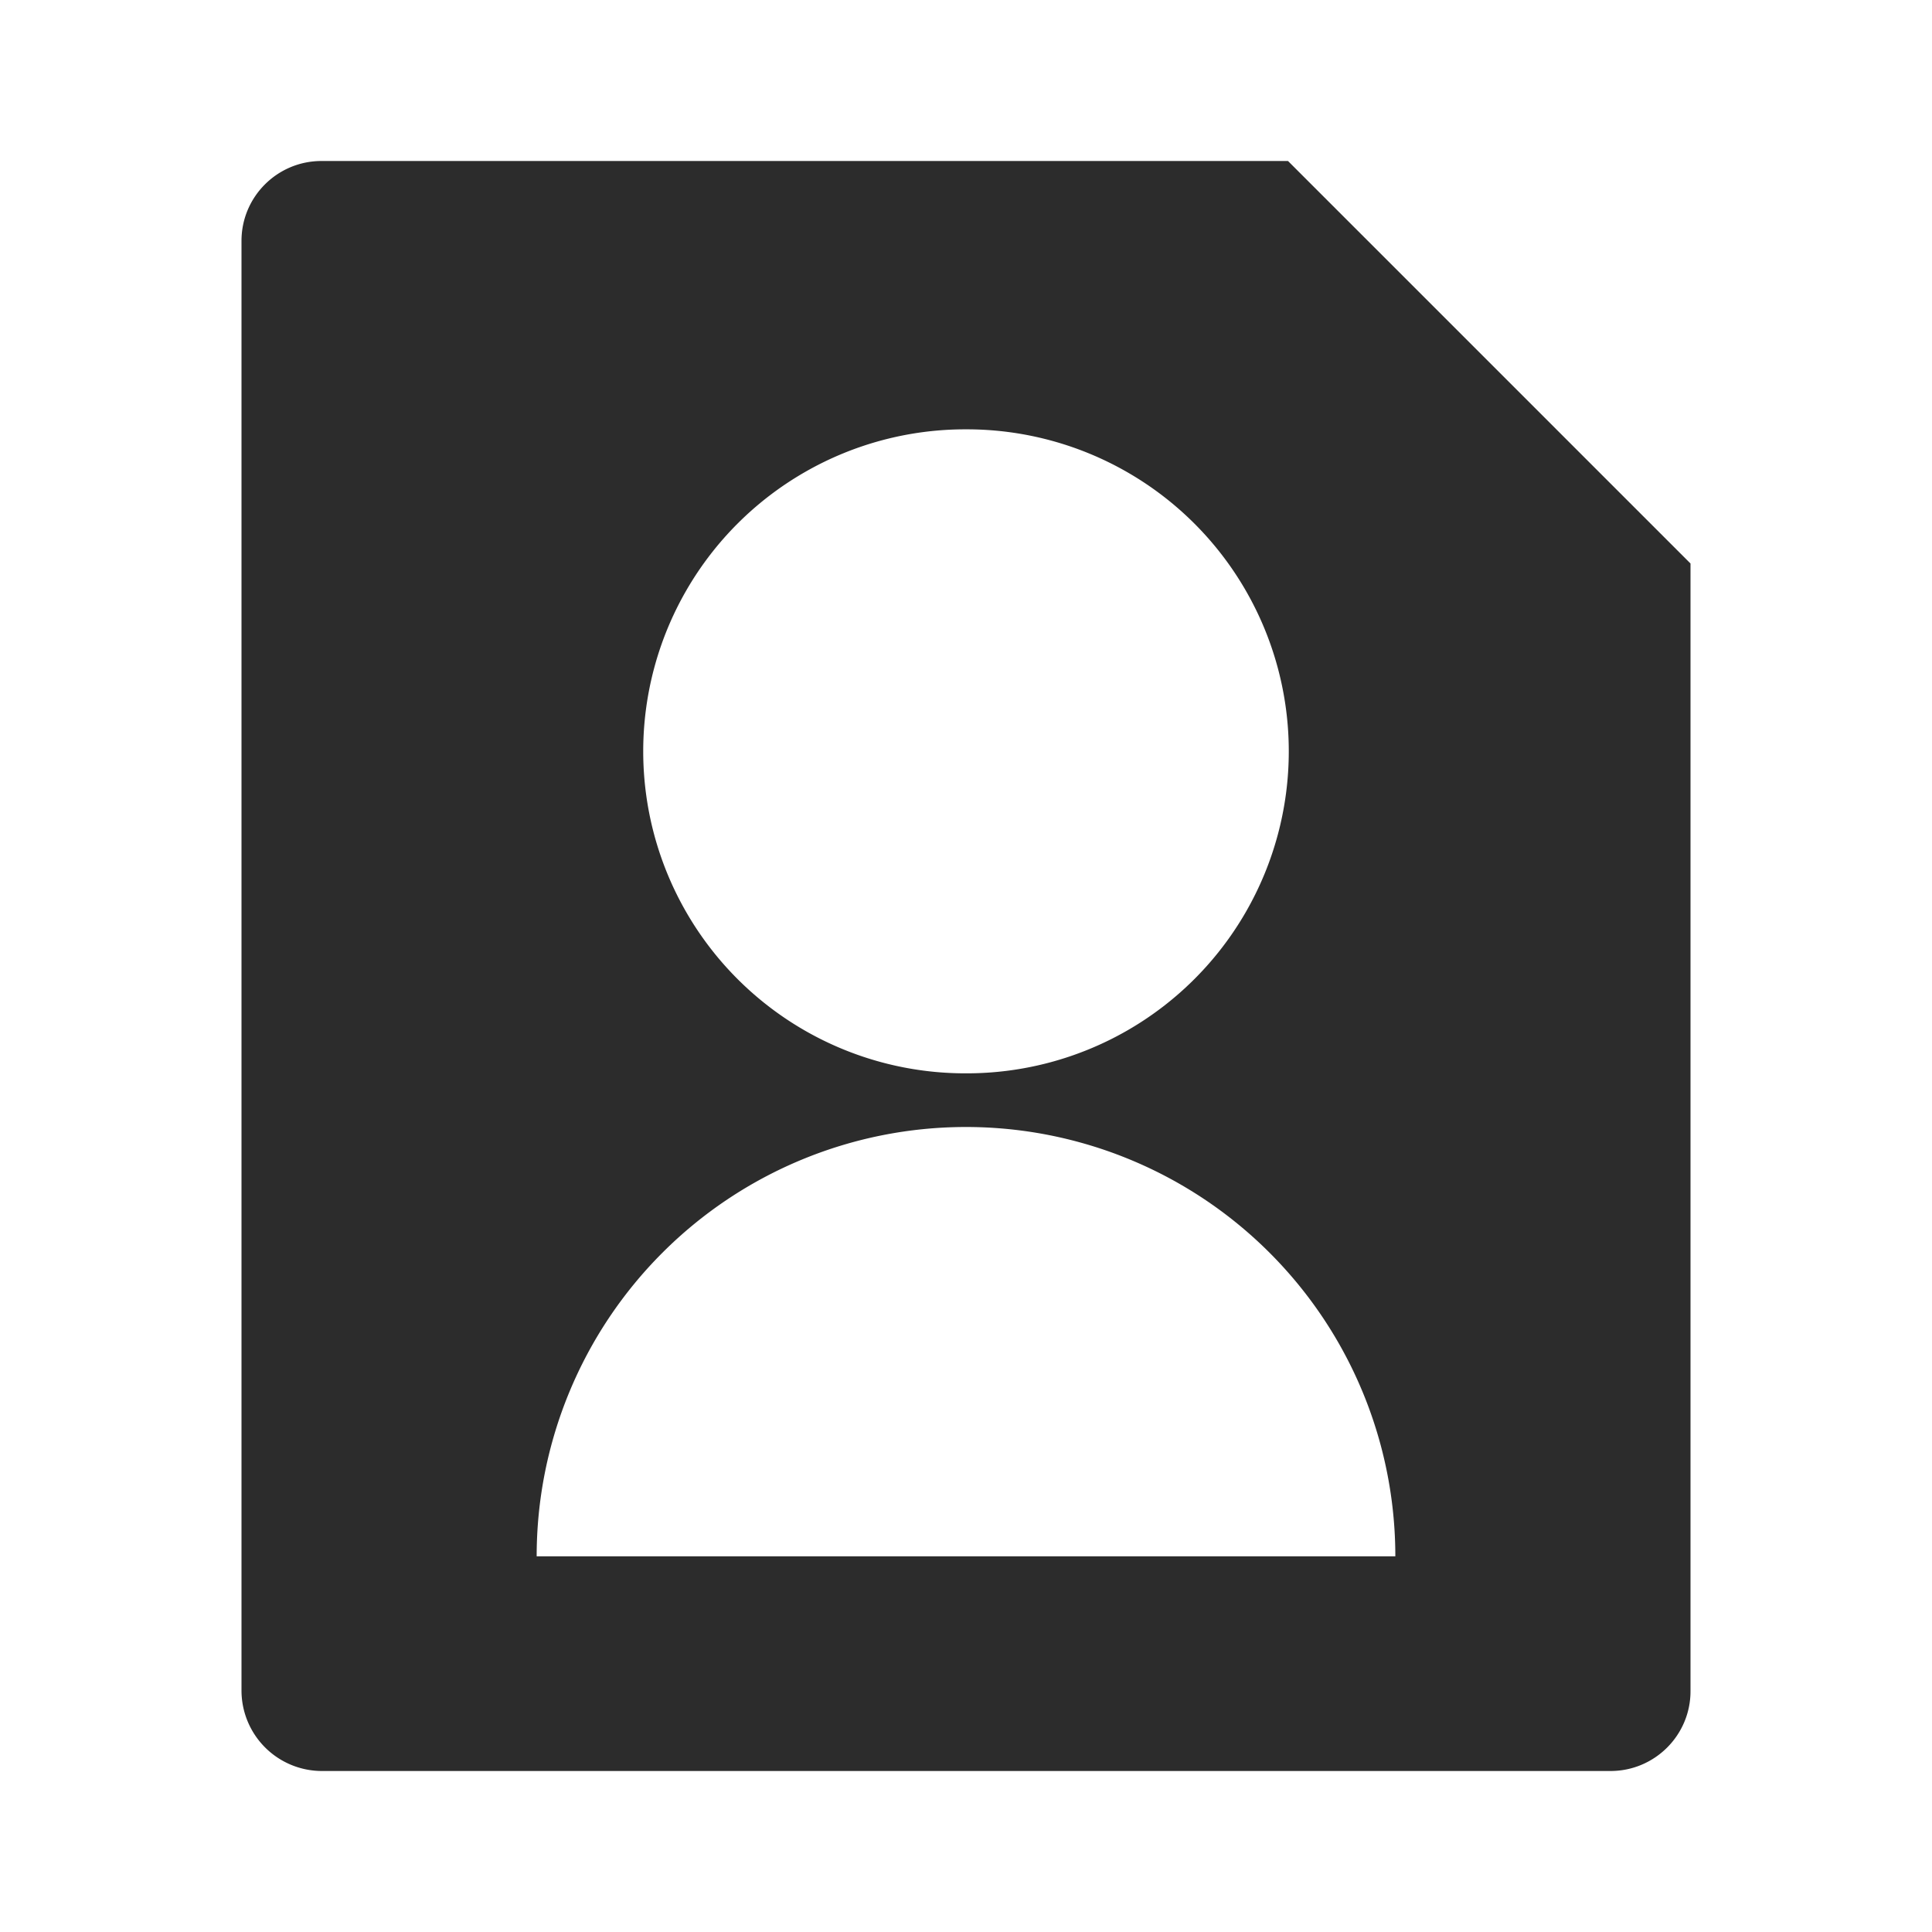 <?xml version="1.0" standalone="no"?><!DOCTYPE svg PUBLIC "-//W3C//DTD SVG 1.1//EN" "http://www.w3.org/Graphics/SVG/1.1/DTD/svg11.dtd"><svg t="1655799084470" class="icon" viewBox="0 0 1024 1024" version="1.1" xmlns="http://www.w3.org/2000/svg" p-id="61283" xmlns:xlink="http://www.w3.org/1999/xlink" width="300" height="300"><defs><style type="text/css">@font-face { font-family: feedback-iconfont; src: url("//at.alicdn.com/t/font_1031158_u69w8yhxdu.woff2?t=1630033759944") format("woff2"), url("//at.alicdn.com/t/font_1031158_u69w8yhxdu.woff?t=1630033759944") format("woff"), url("//at.alicdn.com/t/font_1031158_u69w8yhxdu.ttf?t=1630033759944") format("truetype"); }
</style></defs><path d="M682.667 85.333l213.333 213.333v597.732c0 23.324-19.001 42.268-42.382 42.268H170.382a42.667 42.667 0 0 1-42.382-42.325V127.659c0-23.381 19.001-42.325 42.382-42.325H682.667z m-170.667 512a227.556 227.556 0 0 0-227.556 227.556h455.111a227.556 227.556 0 0 0-227.556-227.556zM512 227.556a170.667 170.667 0 1 0 0 341.333 170.667 170.667 0 1 0 0-341.333z" p-id="61284" fill="#2c2c2c"></path></svg>